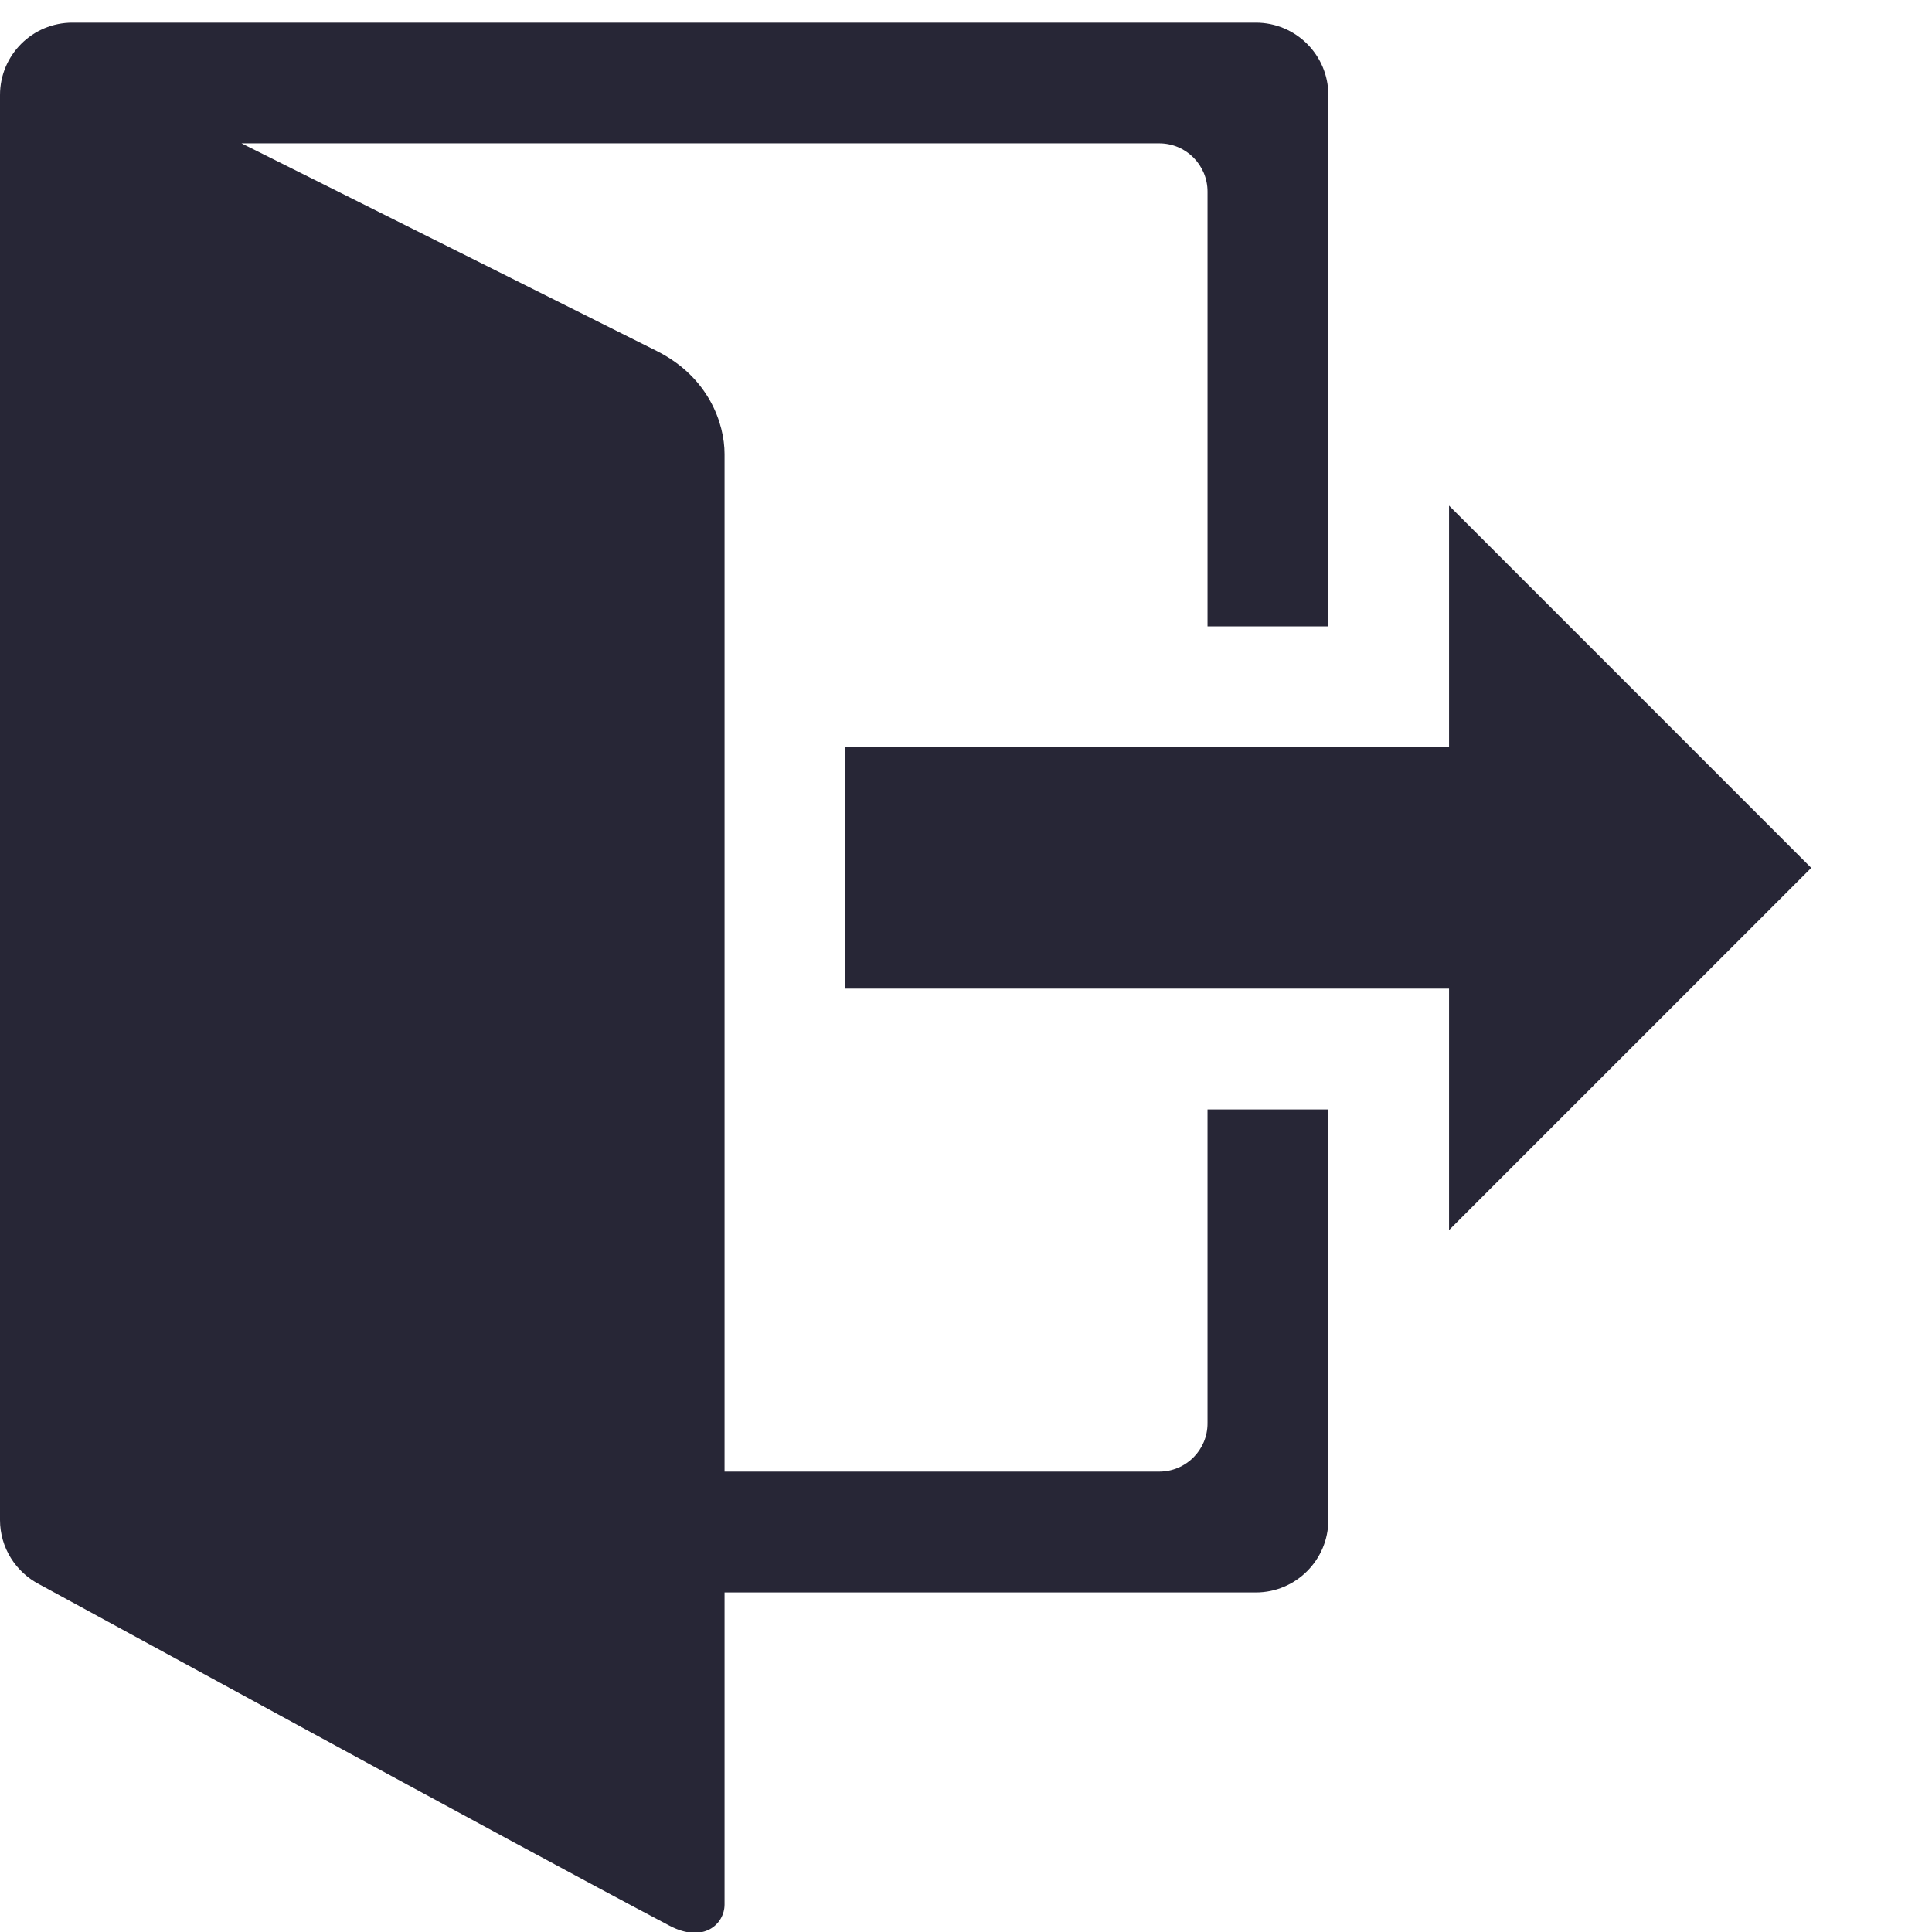 <?xml version="1.0" encoding="utf-8"?>
<!DOCTYPE svg PUBLIC "-//W3C//DTD SVG 1.1//EN" "http://www.w3.org/Graphics/SVG/1.1/DTD/svg11.dtd">
<svg version="1.1" id="图形" xmlns="http://www.w3.org/2000/svg" xmlns:xlink="http://www.w3.org/1999/xlink" x="0px" y="0px" width="1024px" height="1024px" viewBox="0 0 1024 1024" enable-background="new 0 0 1024 1024" xml:space="preserve">
  <path fill="#272636" d="M640.014 223.992v0-166.378c0-14.156-11.442-25.598-25.606-25.598l-230.378-0c0 0 0 528.81 0 539.346 0 16.15-8.372 40.738-35.894 54.586-15.348 7.748-220.126 110.082-220.126 110.082h486.4c14.166 0 25.608-11.478 25.608-25.6v-230.42h64.036l0 281.62c-0.004 21.208-17.232 38.37-38.44 38.37h-627.214c-21.206 0-38.4-17.162-38.4-38.37v-755.222c0-14.858 8.476-27.694 20.79-34.112 0.104-0.066 0.17-0.14 0.28-0.14 16.81-8.996 248.694-135.96 333.904-180.886 18.102-9.488 29.058 1.046 29.058 11.3 0 10.258 0 165.402 0 165.402h281.584c21.21 0 38.438 17.234 38.438 38.438v217.582h-64.040zM960 352l-191.978 192.016v-128.010h-319.992v-128.006h319.992v-127.976z" transform="translate(0, 812) scale(1, -1)"/>
</svg>
